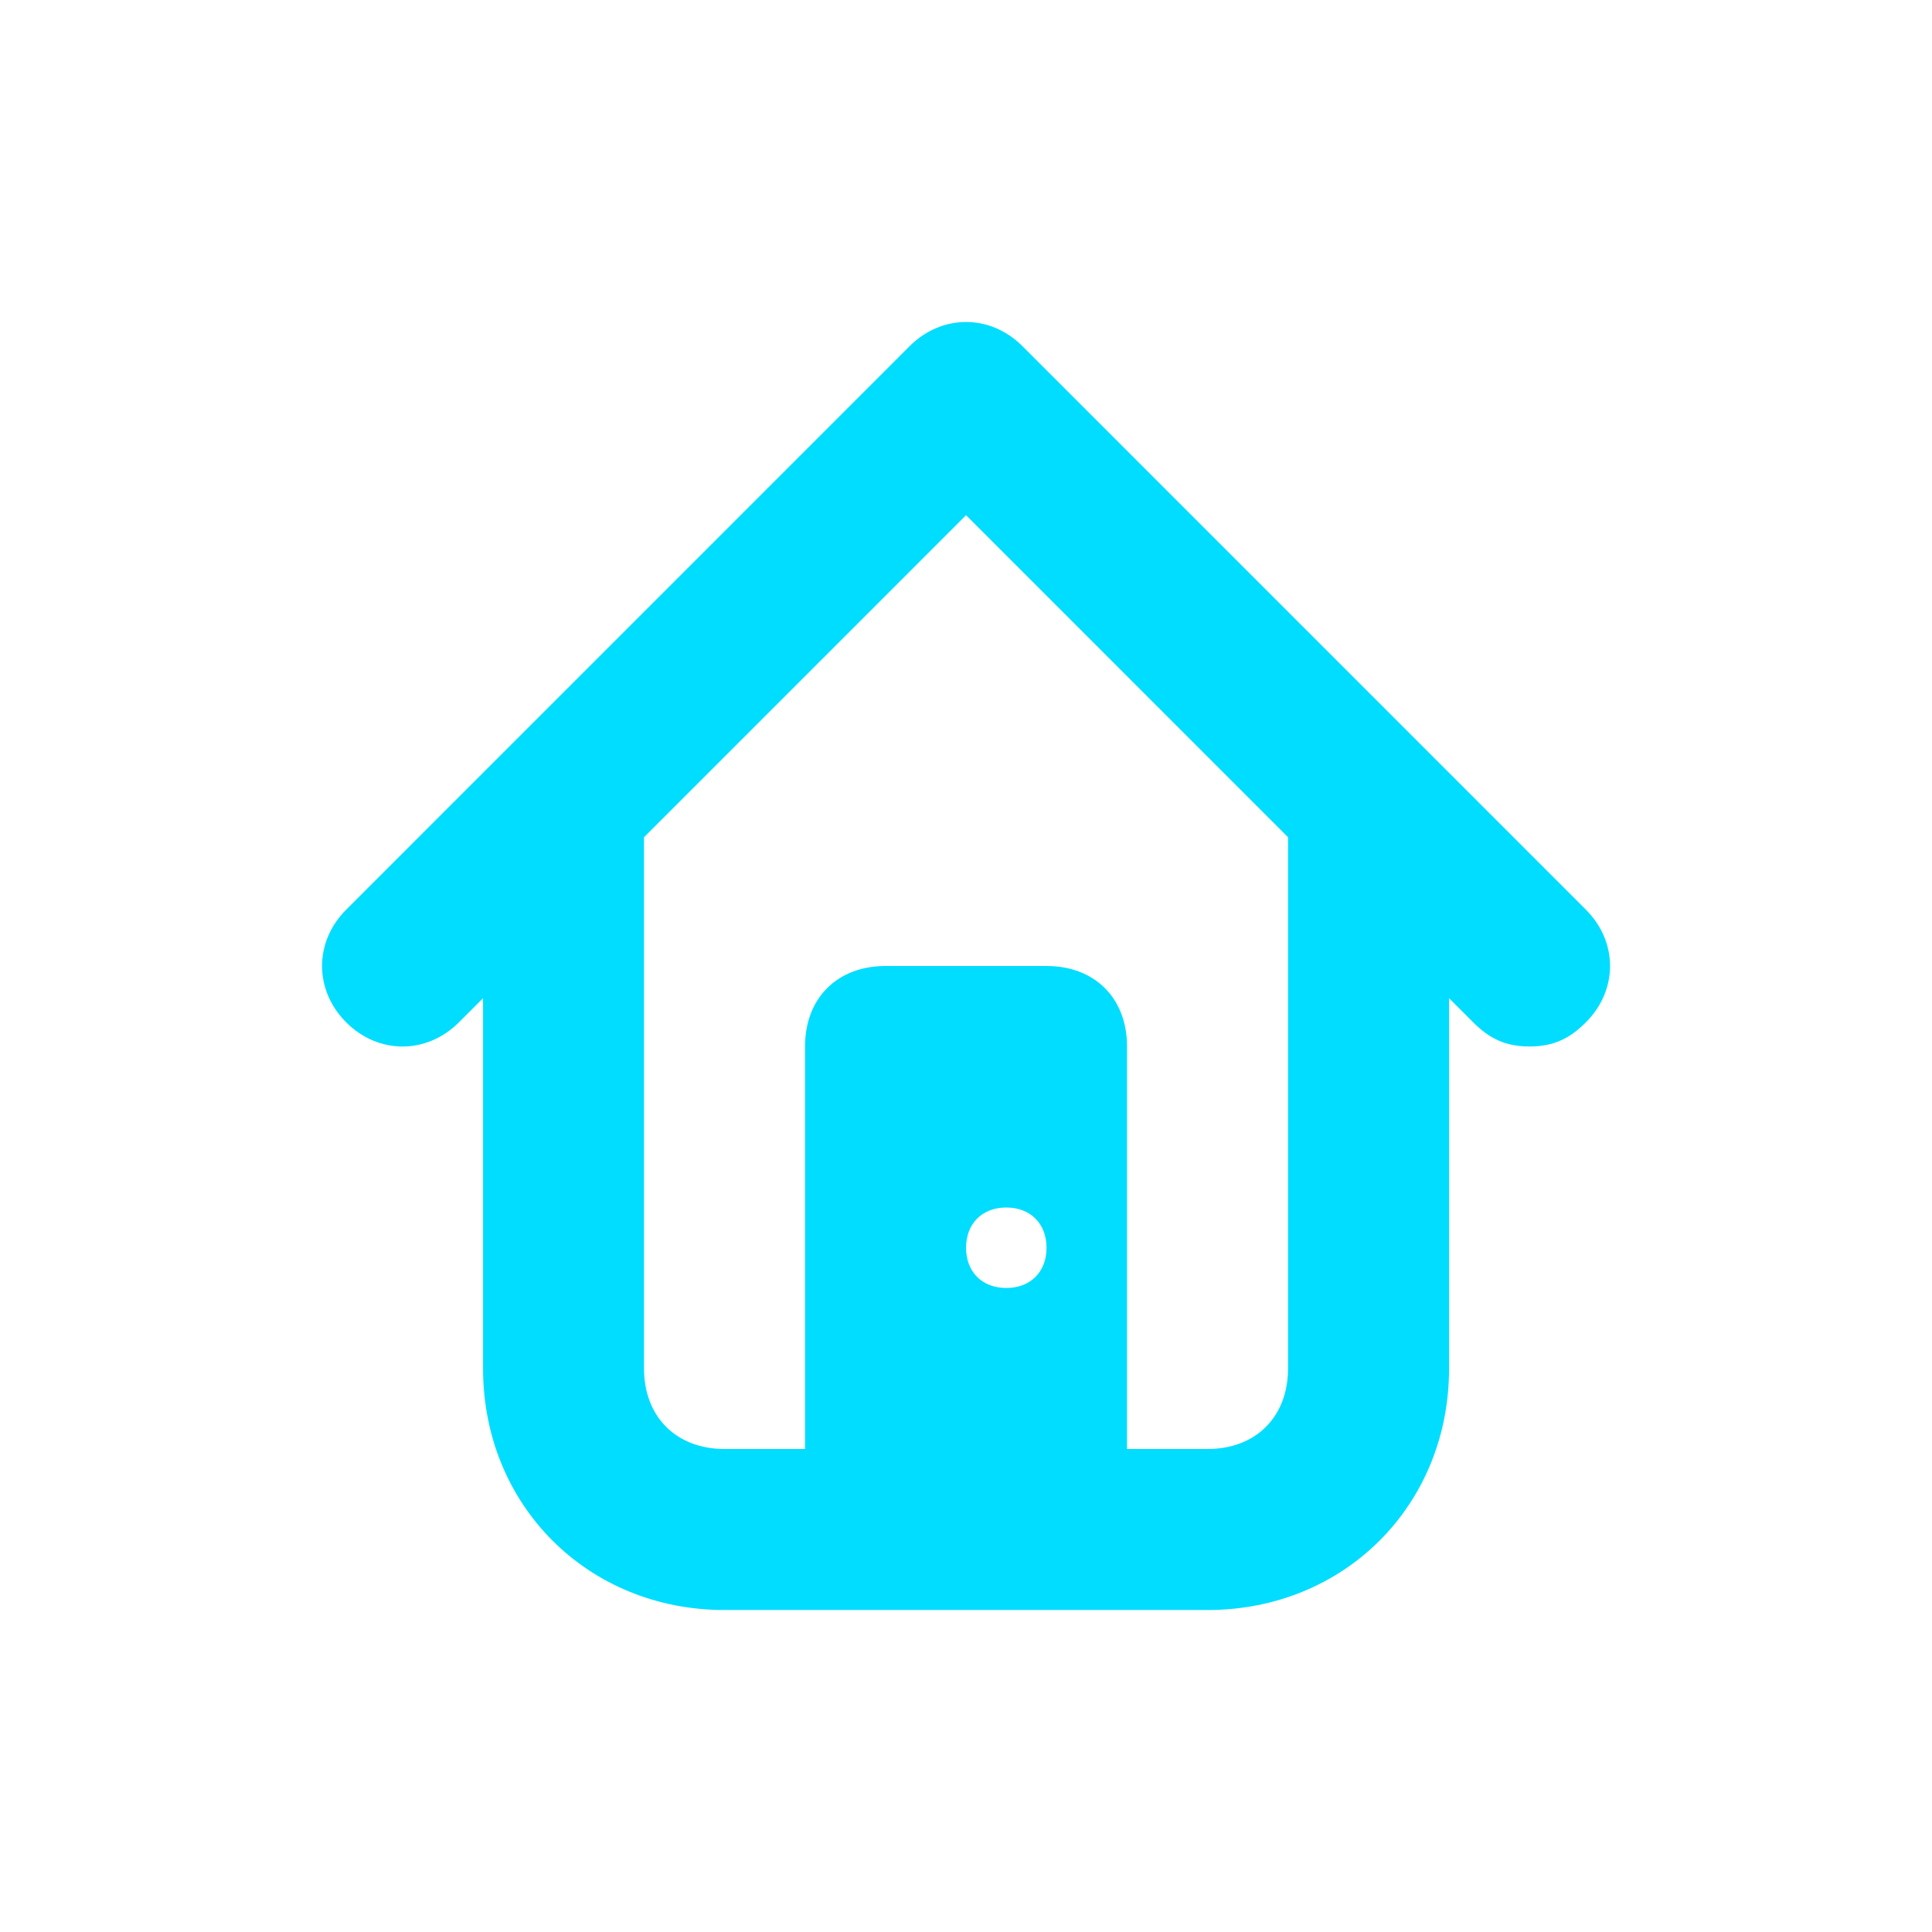 <svg width="32" height="32" viewBox="0 0 32 32" fill="none" xmlns="http://www.w3.org/2000/svg">
<g clip-path="url(#clip0_318_1495)">
<path d="M26.267 15.067L16.934 5.733C16.401 5.2 15.601 5.2 15.067 5.733L5.734 15.067C5.201 15.6 5.201 16.4 5.734 16.933C6.267 17.467 7.067 17.467 7.601 16.933L8.001 16.533V22.667C8.001 24.933 9.734 26.667 12.001 26.667H20.001C22.267 26.667 24.001 24.933 24.001 22.667V16.533L24.401 16.933C24.667 17.2 24.934 17.333 25.334 17.333C25.734 17.333 26.001 17.2 26.267 16.933C26.801 16.4 26.801 15.6 26.267 15.067V15.067ZM16.001 20.667C16.001 20.267 16.267 20 16.667 20C17.067 20 17.334 20.267 17.334 20.667C17.334 21.067 17.067 21.333 16.667 21.333C16.267 21.333 16.001 21.067 16.001 20.667ZM21.334 22.667C21.334 23.467 20.801 24 20.001 24H18.667V17.333C18.667 16.533 18.134 16 17.334 16H14.667C13.867 16 13.334 16.533 13.334 17.333V24H12.001C11.201 24 10.667 23.467 10.667 22.667V13.867L16.001 8.533L21.334 13.867V22.667Z" fill="#00DDFF"/>
</g>
<defs>
<clipPath id="clip0_318_1495">
<rect width="32" height="32" fill="white"/>
</clipPath>
</defs>
</svg>
